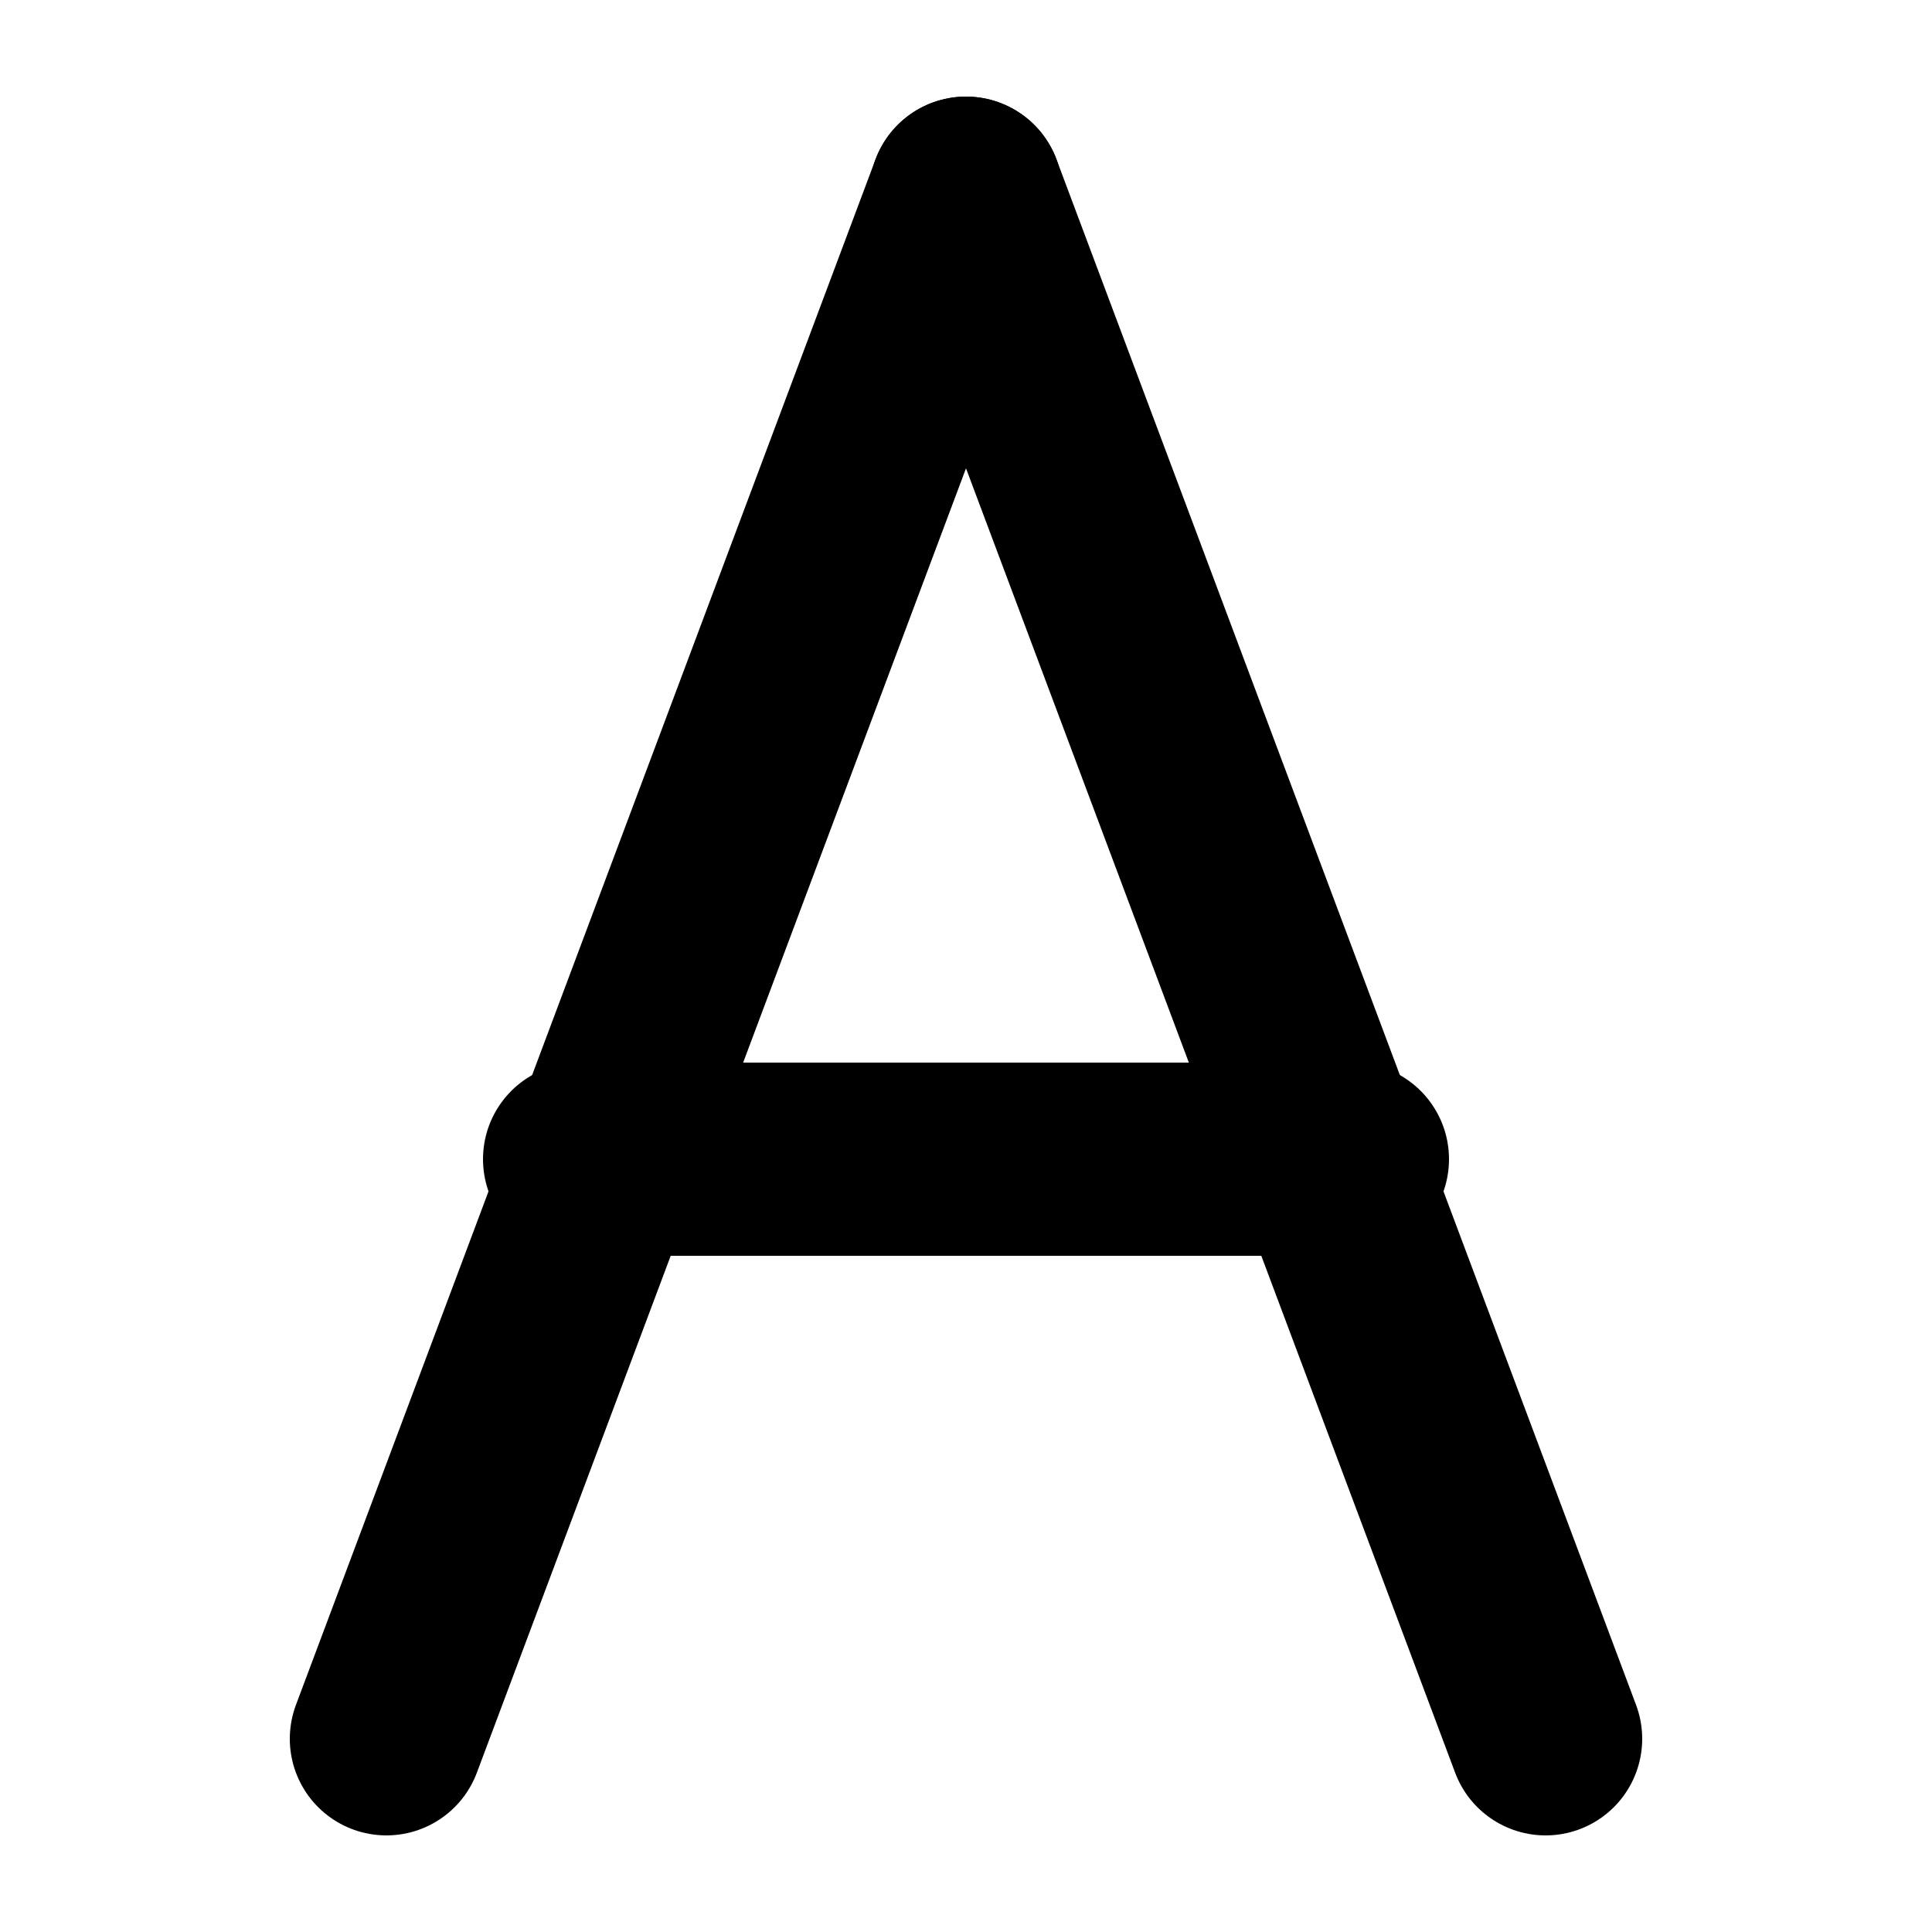 <svg xmlns="http://www.w3.org/2000/svg" viewBox="0 0 10 10">
	<line x1="5" y1="1" x2="2" y2="9"  stroke="black" stroke-width="1" stroke-linecap="round"/>
	<line x1="5" y1="1" x2="8" y2="9"  stroke="black" stroke-width="1" stroke-linecap="round"/>
	<line x1="3" y1="6" x2="7" y2="6"  stroke="black" stroke-width="1" stroke-linecap="round"/>
</svg>